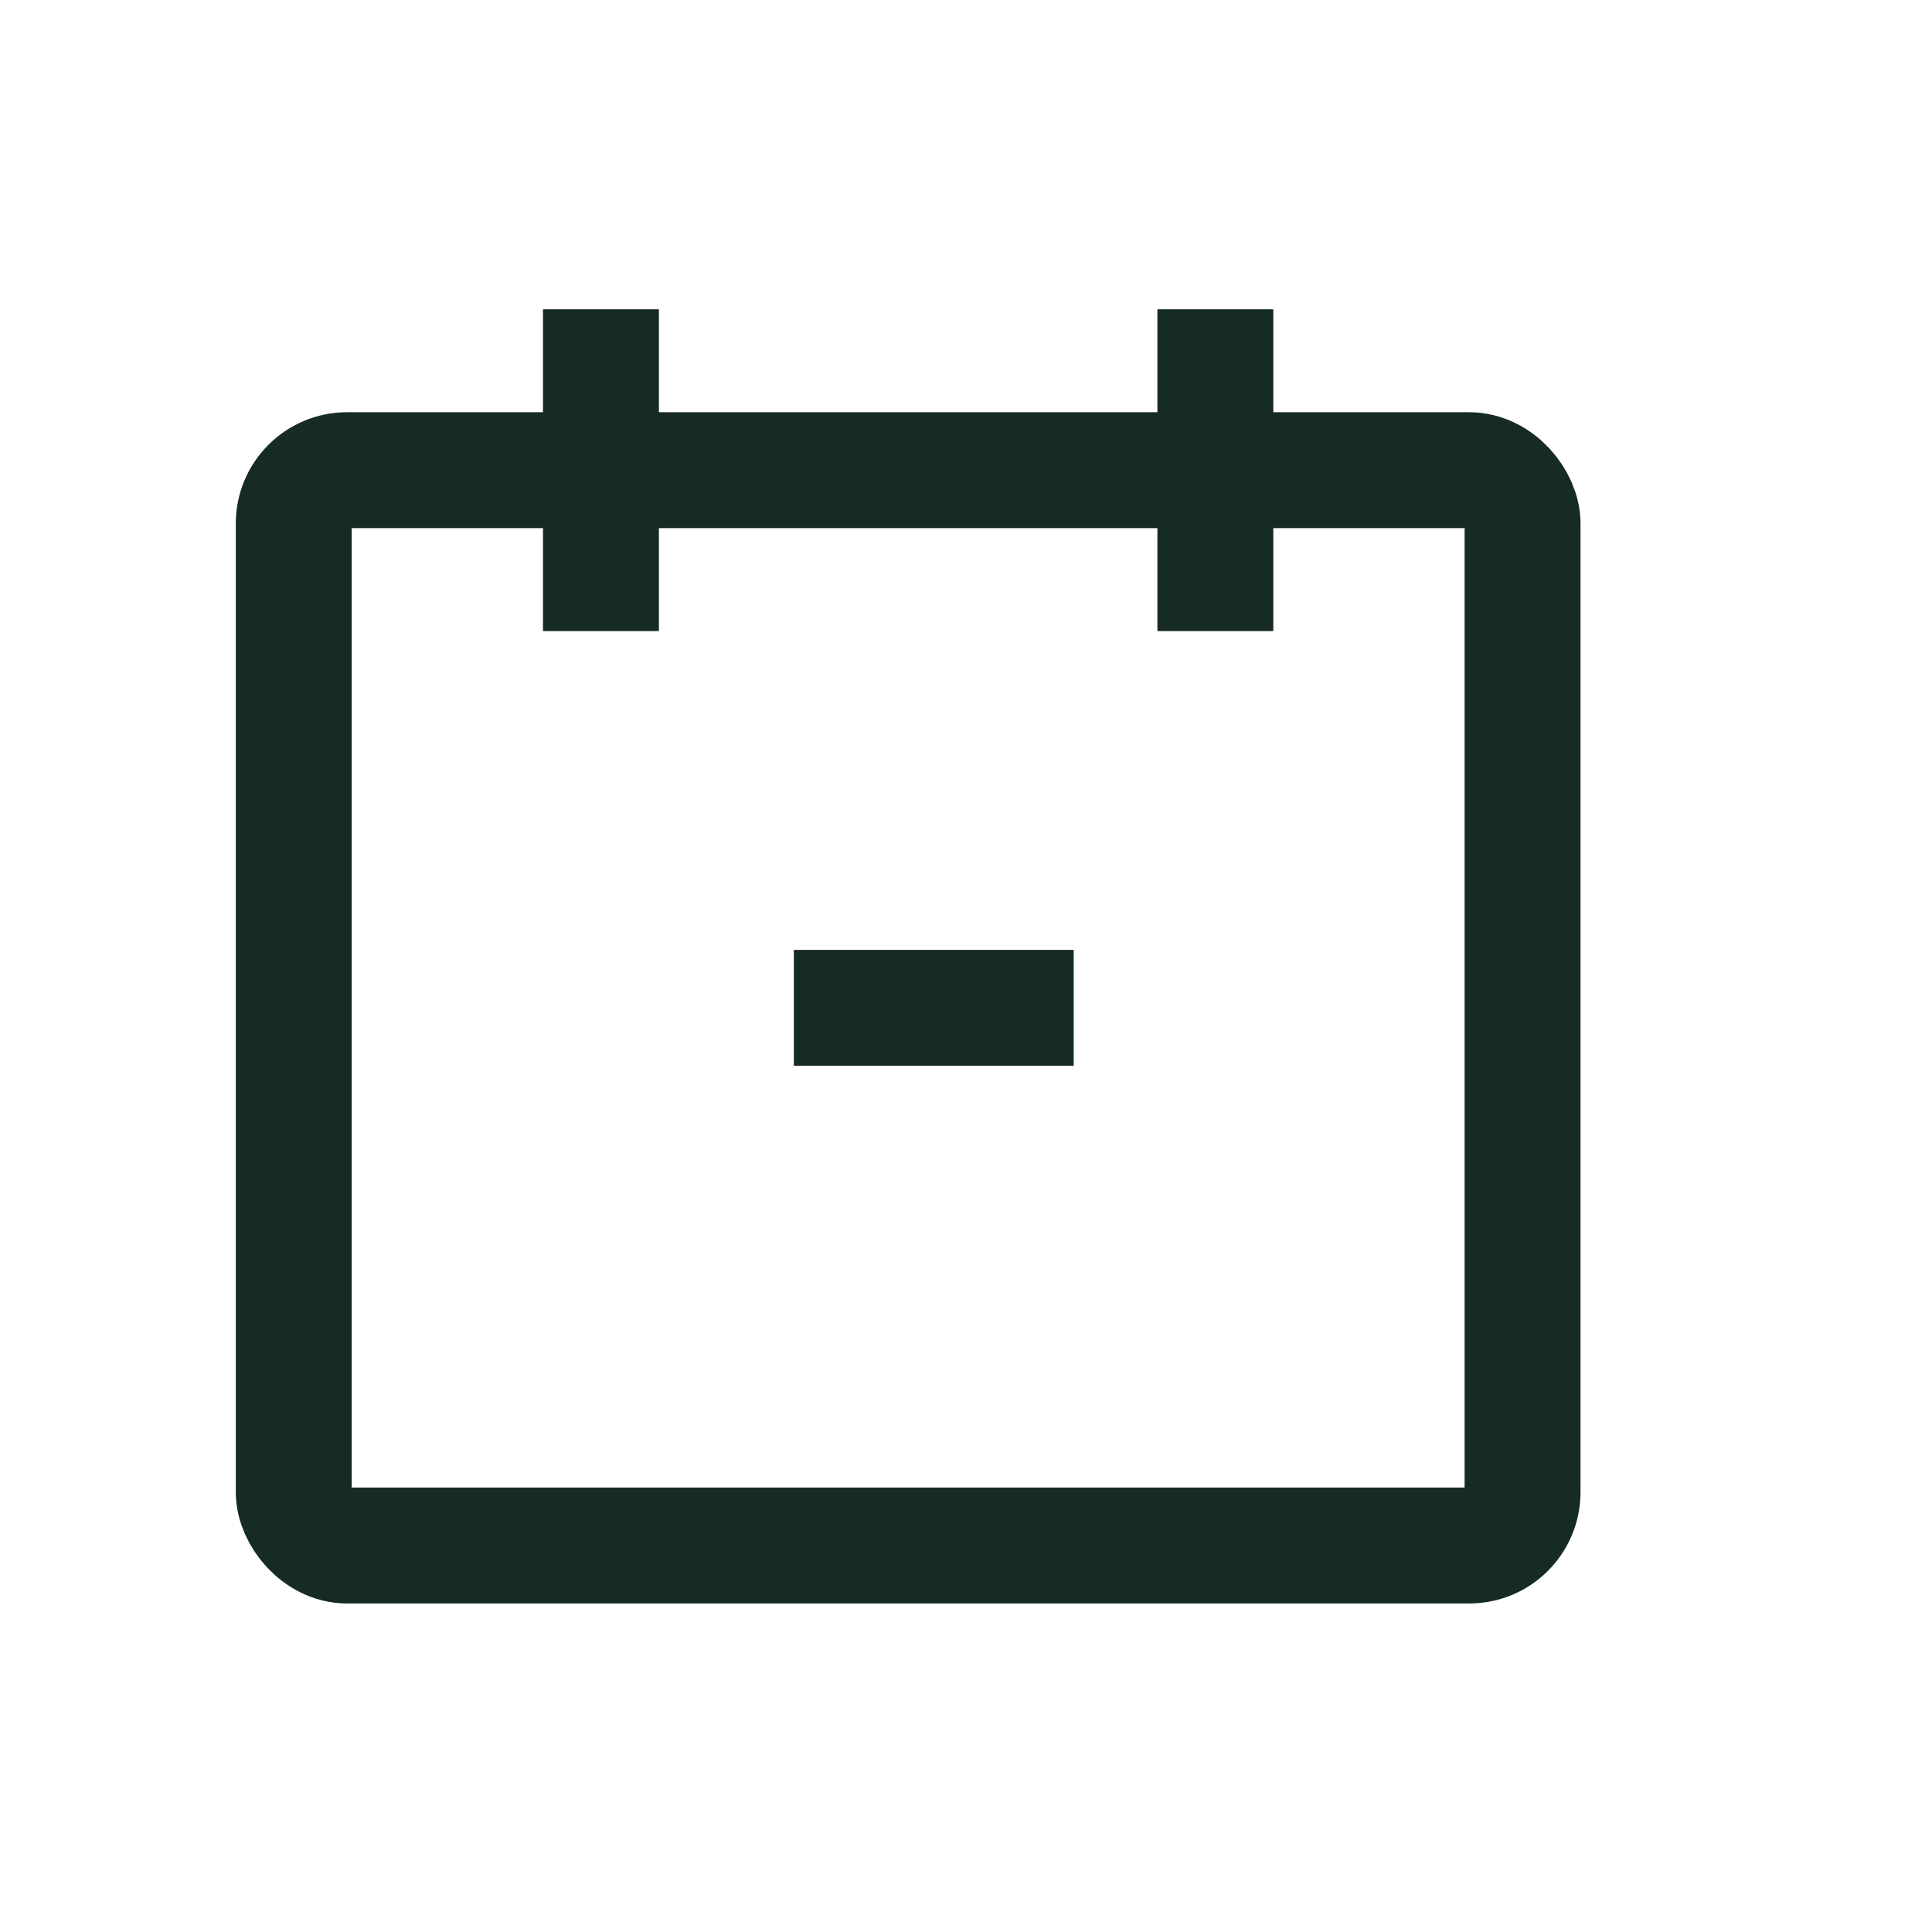 <svg xmlns="http://www.w3.org/2000/svg" viewBox="0 0 83.33 83.33"><defs><style>.cls-1{fill:none;stroke:#162b24;stroke-miterlimit:10;stroke-width:5px;}</style></defs><title>drover_xsmall_icons</title><g id="Layer_4" data-name="Layer 4"><rect class="cls-1" x="12.67" y="20.28" width="53" height="46.38" rx="2.3" ry="2.3"/><line class="cls-1" x1="25.92" y1="27.22" x2="25.92" y2="13.34"/><line class="cls-1" x1="52.42" y1="27.22" x2="52.42" y2="13.34"/><line class="cls-1" x1="34.24" y1="43.47" x2="46.31" y2="43.47"/></g></svg>
